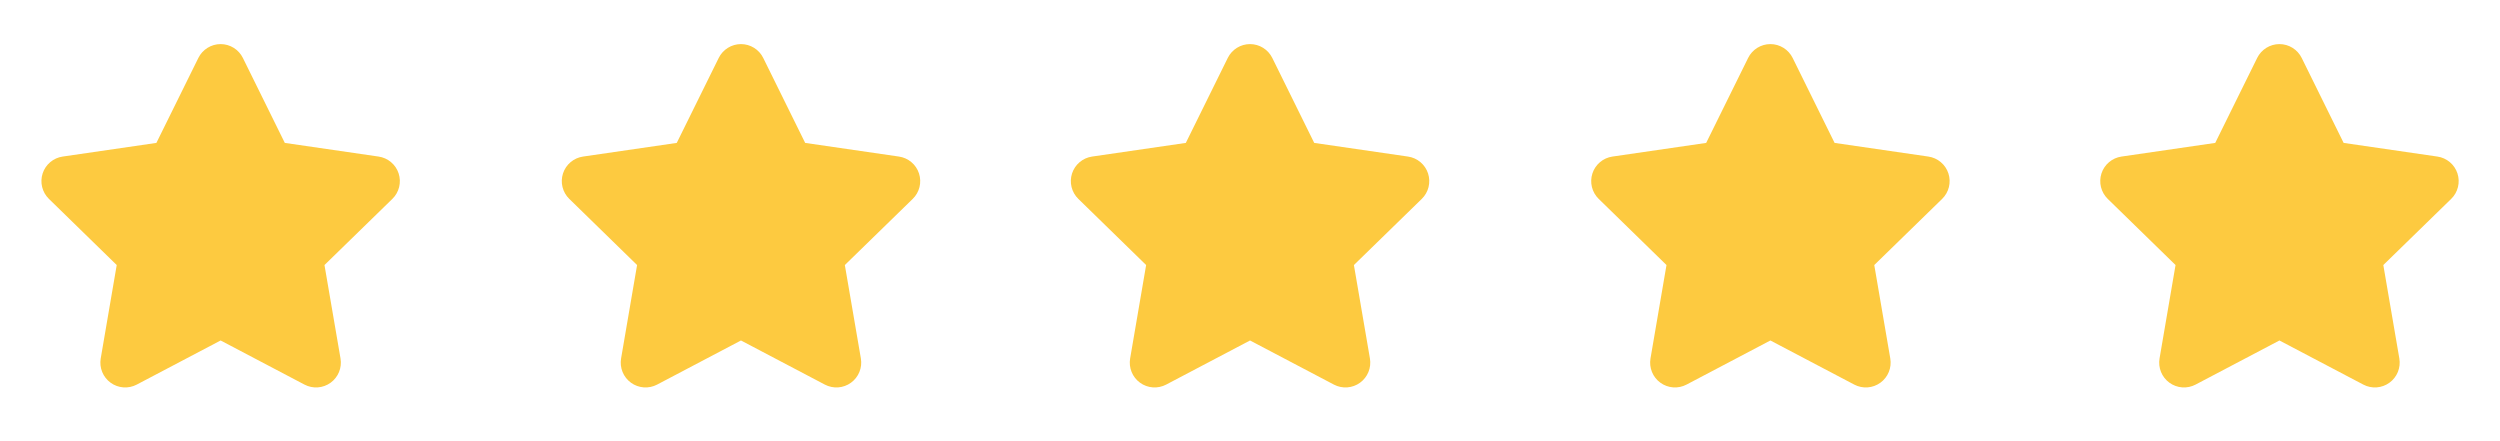 <svg width="221" height="39" viewBox="0 0 221 39" fill="none" xmlns="http://www.w3.org/2000/svg">
<path d="M17.535 5.121C17.717 4.754 17.997 4.445 18.345 4.229C18.692 4.013 19.093 3.898 19.503 3.898C19.912 3.898 20.313 4.013 20.66 4.229C21.008 4.445 21.288 4.754 21.47 5.121L25.177 12.633L33.467 13.84C33.872 13.898 34.253 14.069 34.566 14.333C34.88 14.596 35.113 14.943 35.24 15.332C35.366 15.721 35.382 16.138 35.284 16.536C35.186 16.933 34.979 17.296 34.686 17.581L28.684 23.429L30.101 31.685C30.17 32.088 30.125 32.503 29.971 32.883C29.817 33.262 29.559 33.591 29.228 33.831C28.897 34.072 28.505 34.215 28.097 34.245C27.688 34.274 27.28 34.189 26.917 33.998L19.503 30.098L12.088 33.998C11.725 34.189 11.317 34.274 10.908 34.245C10.5 34.215 10.108 34.072 9.777 33.831C9.445 33.591 9.188 33.262 9.034 32.883C8.88 32.503 8.835 32.088 8.904 31.685L10.318 23.429L4.322 17.579C4.029 17.293 3.823 16.931 3.725 16.534C3.628 16.137 3.643 15.721 3.769 15.332C3.896 14.943 4.128 14.597 4.441 14.334C4.753 14.07 5.133 13.899 5.538 13.84L13.825 12.633L17.535 5.121Z" fill="#FDCA40"/>
<path d="M63.535 5.121C63.717 4.754 63.997 4.445 64.344 4.229C64.692 4.013 65.093 3.898 65.502 3.898C65.912 3.898 66.313 4.013 66.66 4.229C67.008 4.445 67.288 4.754 67.469 5.121L71.177 12.633L79.467 13.84C79.872 13.898 80.253 14.069 80.566 14.333C80.88 14.596 81.113 14.943 81.24 15.332C81.366 15.721 81.382 16.138 81.284 16.536C81.186 16.933 80.979 17.296 80.686 17.581L74.684 23.429L76.101 31.685C76.17 32.088 76.125 32.503 75.971 32.883C75.817 33.262 75.559 33.591 75.228 33.831C74.897 34.072 74.505 34.215 74.097 34.245C73.688 34.274 73.28 34.189 72.917 33.998L65.502 30.098L58.088 33.998C57.725 34.189 57.317 34.274 56.908 34.245C56.5 34.215 56.108 34.072 55.777 33.831C55.445 33.591 55.188 33.262 55.034 32.883C54.88 32.503 54.835 32.088 54.904 31.685L56.318 23.429L50.322 17.579C50.029 17.293 49.823 16.931 49.725 16.534C49.628 16.137 49.643 15.721 49.769 15.332C49.896 14.943 50.128 14.597 50.441 14.334C50.754 14.07 51.133 13.899 51.538 13.84L59.825 12.633L63.535 5.121Z" fill="#FDCA40"/>
<path d="M108.535 5.121C108.717 4.754 108.997 4.445 109.344 4.229C109.692 4.013 110.093 3.898 110.502 3.898C110.912 3.898 111.313 4.013 111.66 4.229C112.008 4.445 112.288 4.754 112.47 5.121L116.177 12.633L124.467 13.84C124.872 13.898 125.253 14.069 125.566 14.333C125.88 14.596 126.113 14.943 126.24 15.332C126.366 15.721 126.382 16.138 126.284 16.536C126.186 16.933 125.979 17.296 125.686 17.581L119.685 23.429L121.101 31.685C121.17 32.088 121.125 32.503 120.971 32.883C120.817 33.262 120.56 33.591 120.228 33.831C119.897 34.072 119.505 34.215 119.097 34.245C118.688 34.274 118.28 34.189 117.917 33.998L110.502 30.098L103.088 33.998C102.725 34.189 102.317 34.274 101.908 34.245C101.5 34.215 101.108 34.072 100.777 33.831C100.445 33.591 100.188 33.262 100.034 32.883C99.88 32.503 99.835 32.088 99.904 31.685L101.318 23.429L95.322 17.579C95.029 17.293 94.823 16.931 94.725 16.534C94.628 16.137 94.643 15.721 94.769 15.332C94.896 14.943 95.128 14.597 95.441 14.334C95.754 14.07 96.133 13.899 96.538 13.84L104.826 12.633L108.535 5.121Z" fill="#FDCA40"/>
<path d="M154.535 5.121C154.717 4.754 154.997 4.445 155.344 4.229C155.692 4.013 156.093 3.898 156.502 3.898C156.912 3.898 157.313 4.013 157.66 4.229C158.008 4.445 158.288 4.754 158.47 5.121L162.177 12.633L170.467 13.84C170.872 13.898 171.253 14.069 171.566 14.333C171.88 14.596 172.113 14.943 172.24 15.332C172.366 15.721 172.382 16.138 172.284 16.536C172.186 16.933 171.979 17.296 171.686 17.581L165.685 23.429L167.101 31.685C167.17 32.088 167.125 32.503 166.971 32.883C166.817 33.262 166.56 33.591 166.228 33.831C165.897 34.072 165.505 34.215 165.097 34.245C164.688 34.274 164.28 34.189 163.917 33.998L156.502 30.098L149.088 33.998C148.725 34.189 148.317 34.274 147.908 34.245C147.5 34.215 147.108 34.072 146.777 33.831C146.445 33.591 146.188 33.262 146.034 32.883C145.88 32.503 145.835 32.088 145.904 31.685L147.318 23.429L141.322 17.579C141.029 17.293 140.823 16.931 140.725 16.534C140.628 16.137 140.643 15.721 140.769 15.332C140.896 14.943 141.128 14.597 141.441 14.334C141.753 14.07 142.133 13.899 142.538 13.84L150.826 12.633L154.535 5.121Z" fill="#FDCA40"/>
<path d="M199.535 5.121C199.717 4.754 199.997 4.445 200.344 4.229C200.692 4.013 201.093 3.898 201.502 3.898C201.912 3.898 202.313 4.013 202.66 4.229C203.008 4.445 203.288 4.754 203.47 5.121L207.177 12.633L215.467 13.84C215.872 13.898 216.253 14.069 216.566 14.333C216.88 14.596 217.113 14.943 217.24 15.332C217.366 15.721 217.382 16.138 217.284 16.536C217.186 16.933 216.979 17.296 216.686 17.581L210.685 23.429L212.101 31.685C212.17 32.088 212.125 32.503 211.971 32.883C211.817 33.262 211.56 33.591 211.228 33.831C210.897 34.072 210.505 34.215 210.097 34.245C209.688 34.274 209.28 34.189 208.917 33.998L201.502 30.098L194.088 33.998C193.725 34.189 193.317 34.274 192.908 34.245C192.5 34.215 192.108 34.072 191.777 33.831C191.445 33.591 191.188 33.262 191.034 32.883C190.88 32.503 190.835 32.088 190.904 31.685L192.318 23.429L186.322 17.579C186.029 17.293 185.823 16.931 185.725 16.534C185.628 16.137 185.643 15.721 185.769 15.332C185.896 14.943 186.128 14.597 186.441 14.334C186.753 14.07 187.133 13.899 187.538 13.84L195.826 12.633L199.535 5.121Z" fill="#FDCA40"/>
</svg>
